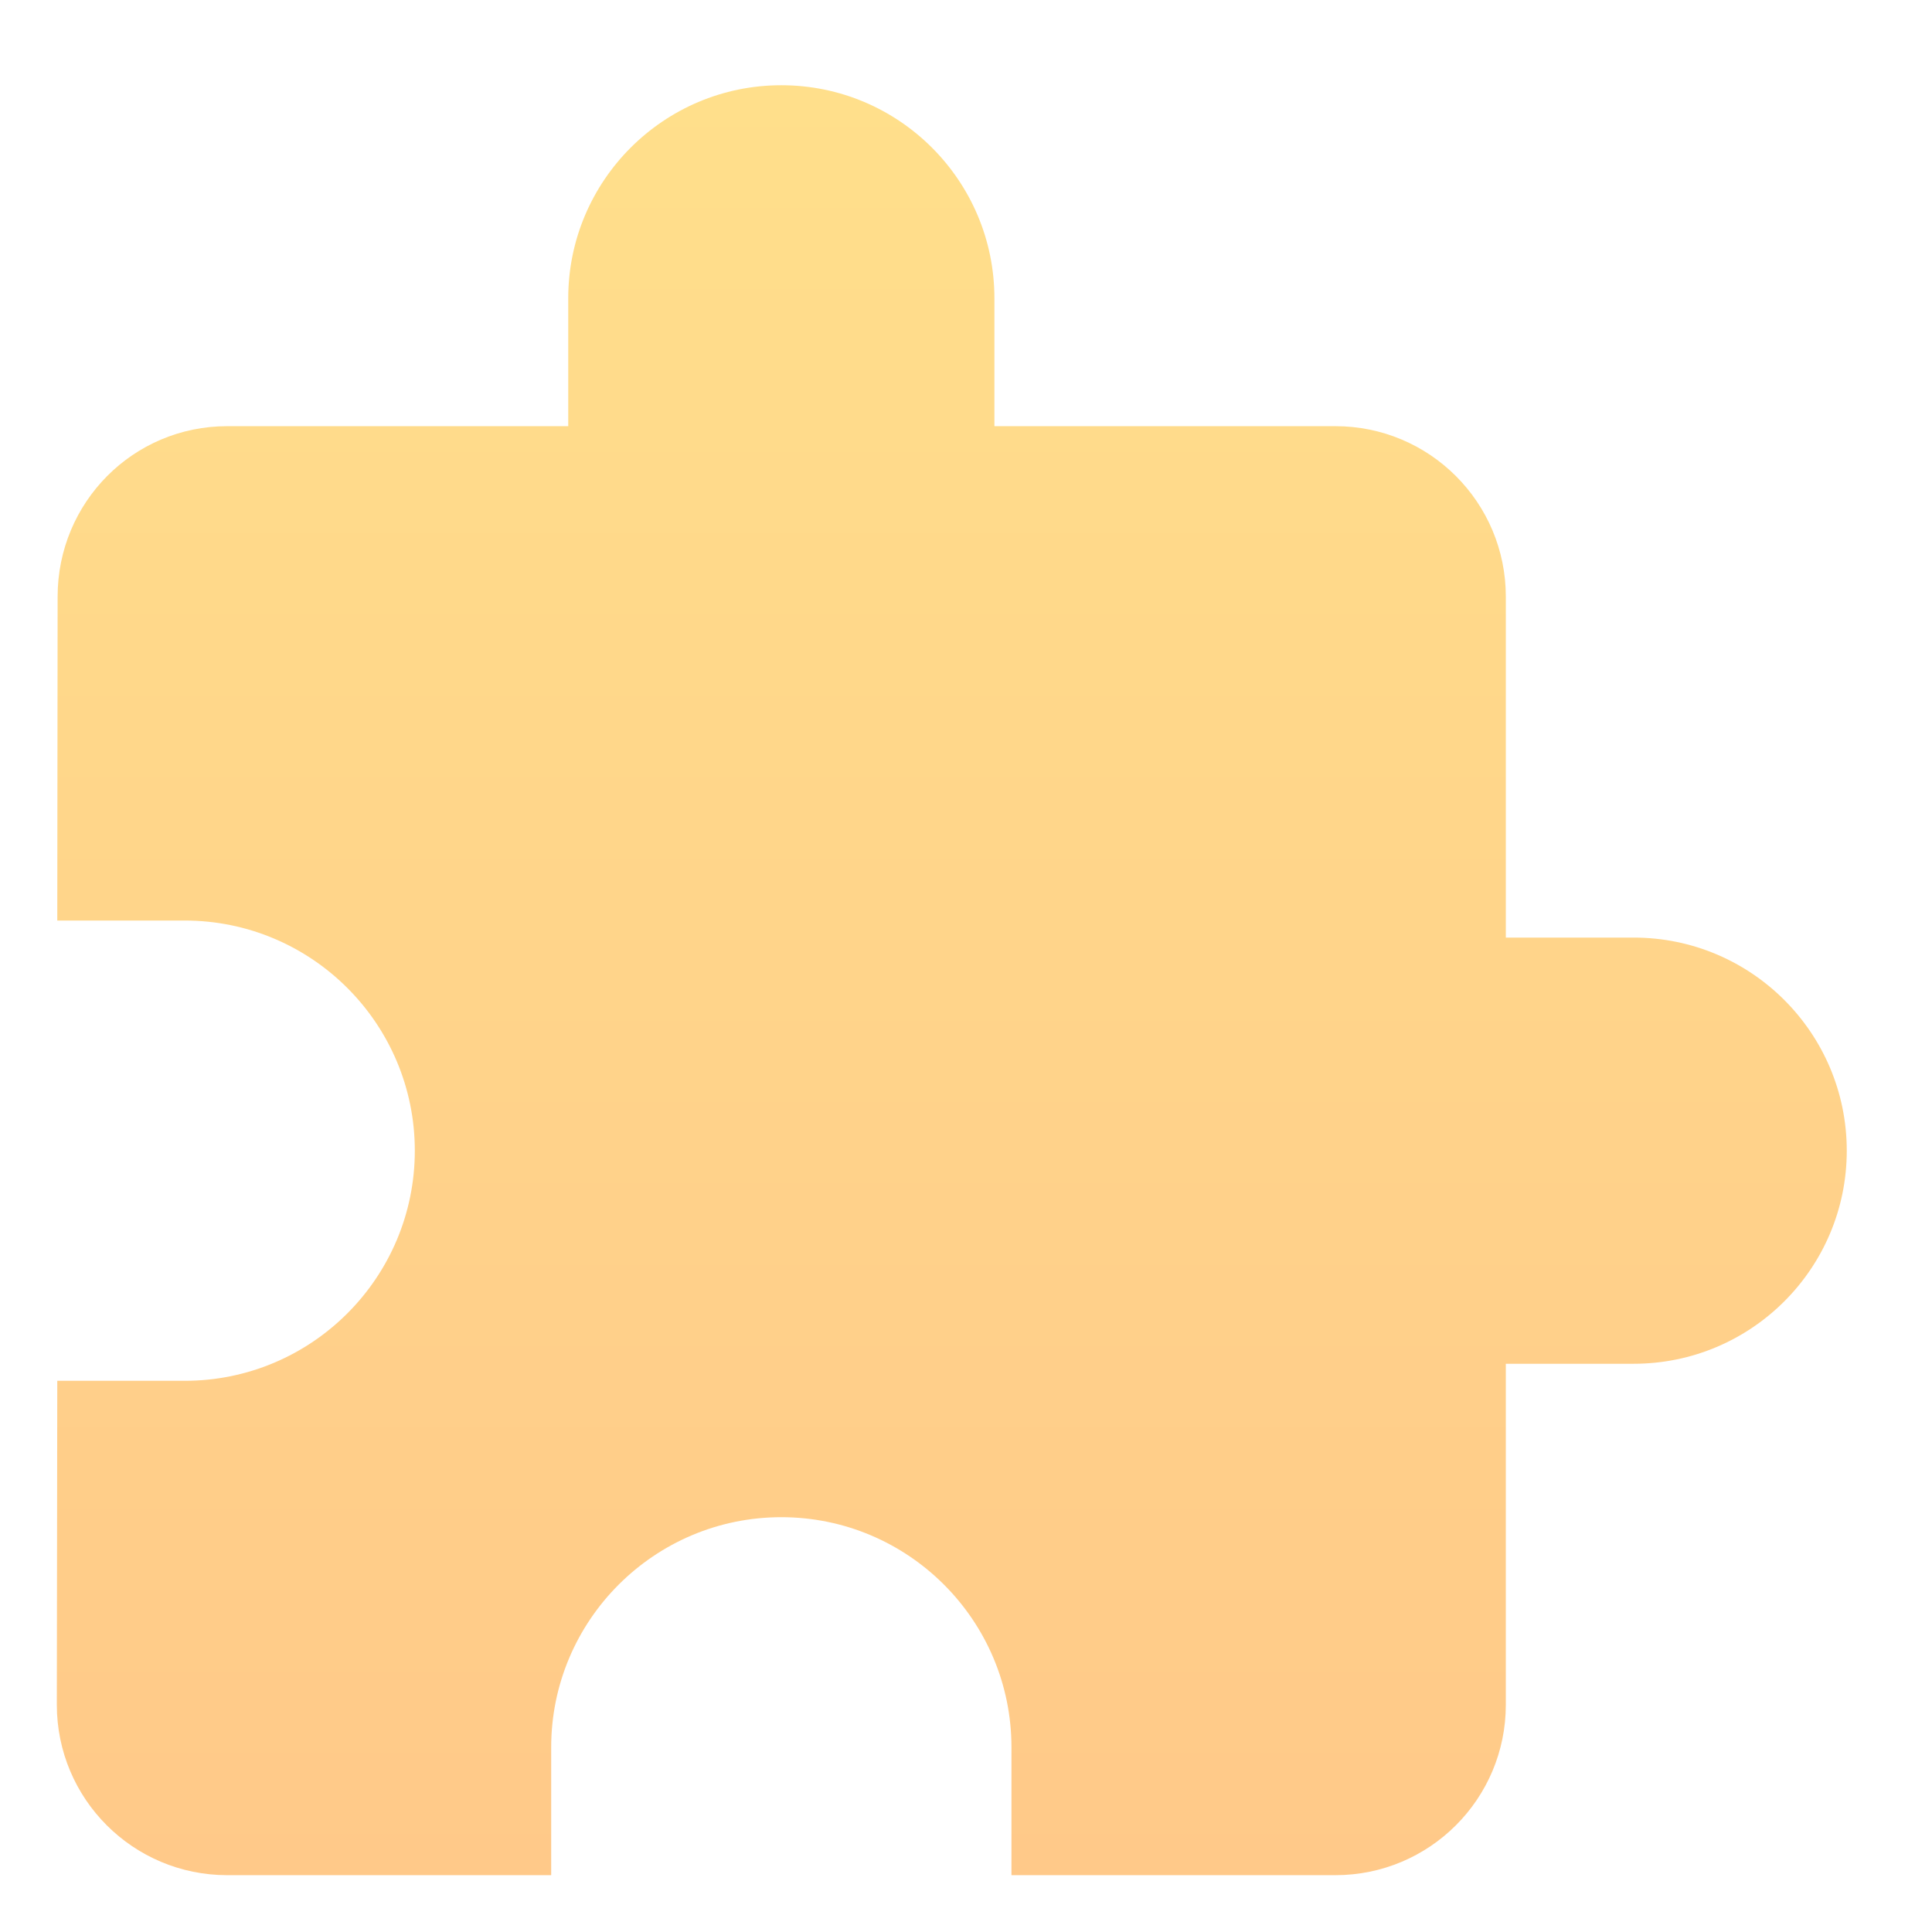 <svg width="17" height="17" viewBox="0 0 17 17" fill="none" xmlns="http://www.w3.org/2000/svg">
<path d="M14.375 8.25H13.25V5.25C13.25 4.421 12.579 3.75 11.75 3.75H8.75V2.625C8.75 1.59 7.91 0.75 6.875 0.75C5.84 0.75 5 1.59 5 2.625V3.75H2C1.171 3.75 0.507 4.421 0.507 5.25L0.504 8.1H1.625C2.743 8.1 3.65 9.008 3.65 10.125C3.65 11.242 2.743 12.15 1.625 12.15H0.504L0.5 15C0.5 15.829 1.171 16.5 2 16.5H4.85V15.375C4.85 14.258 5.758 13.35 6.875 13.35C7.992 13.35 8.9 14.258 8.9 15.375V16.5H11.75C12.579 16.5 13.25 15.829 13.25 15V12H14.375C15.41 12 16.25 11.16 16.25 10.125C16.25 9.09 15.41 8.25 14.375 8.25Z" fill="url(#paint0_linear_2208_8321)"/>
<defs>
<linearGradient id="paint0_linear_2208_8321" x1="8.375" y1="0.75" x2="8.375" y2="16.5" gradientUnits="userSpaceOnUse">
<stop stop-color="#FFDF8B"/>
<stop offset="1" stop-color="#FFC989"/>
</linearGradient>
</defs>
</svg>
